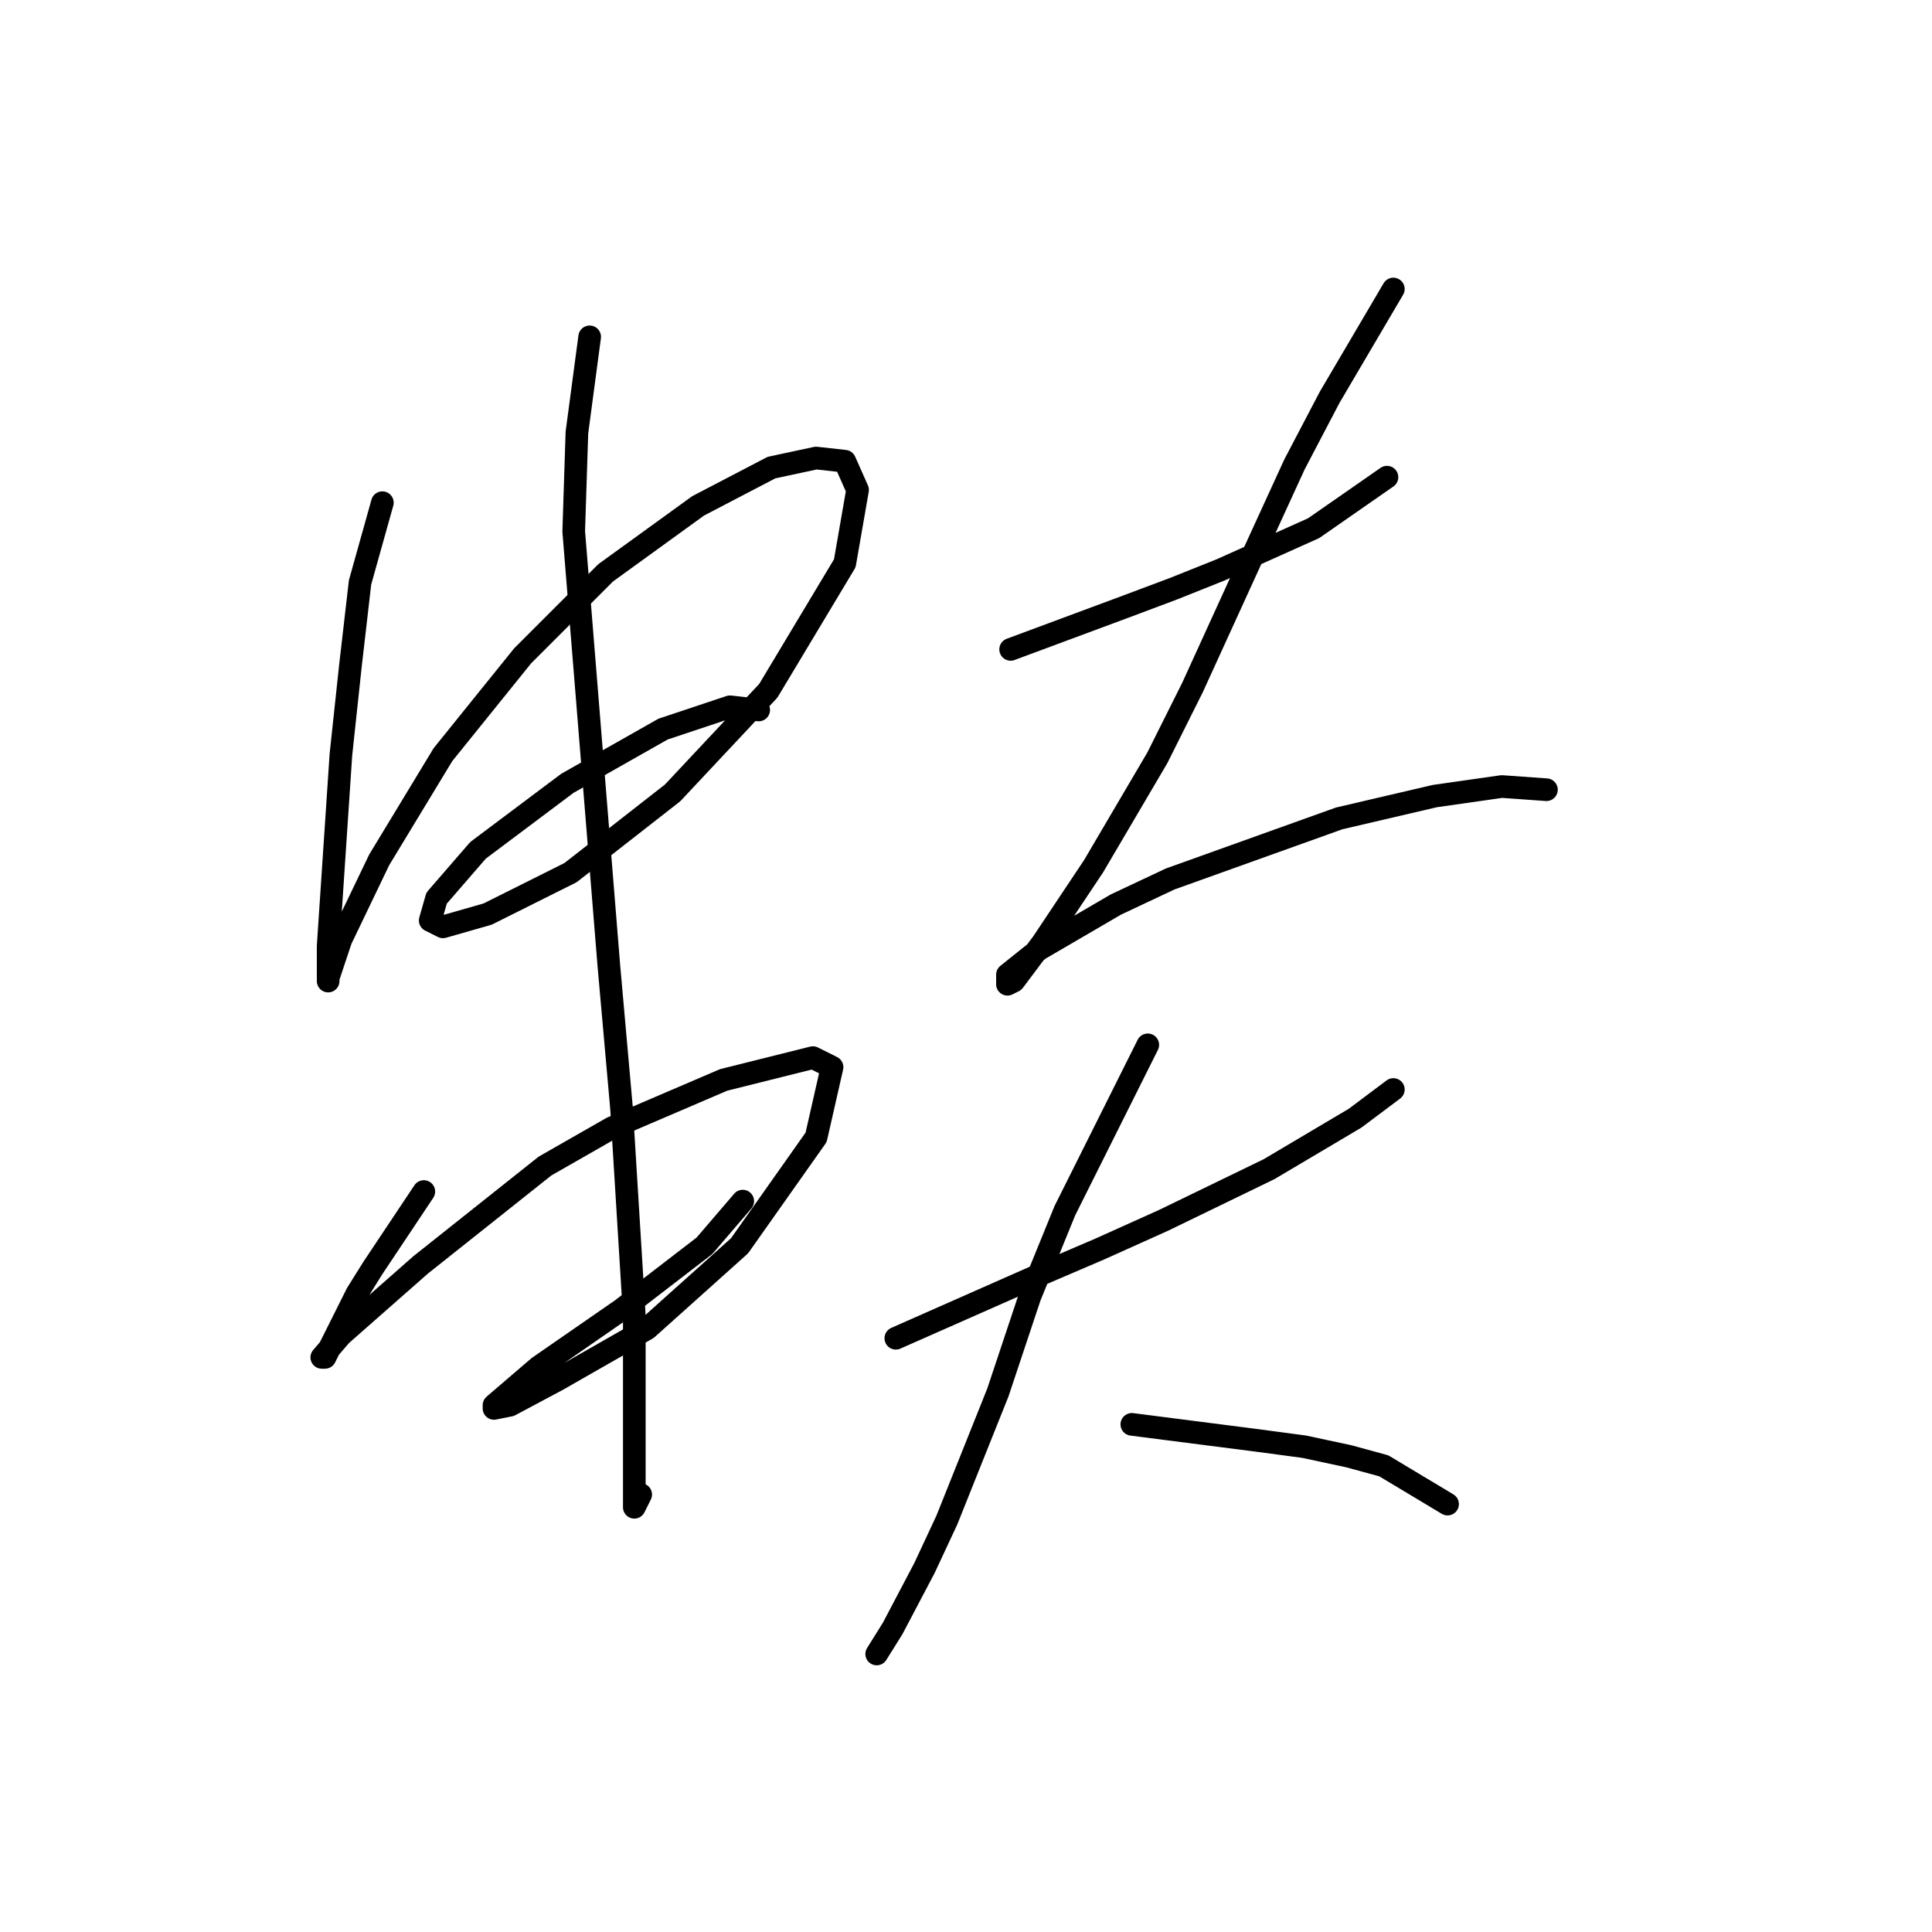 <?xml version="1.0" standalone="no"?>
    <svg width="256" height="256" xmlns="http://www.w3.org/2000/svg" version="1.1">
    <polyline stroke="black" stroke-width="3" stroke-linecap="round" fill="transparent" stroke-linejoin="round" points="50.666 66.608 47.708 77.173 46.44 88.16 45.173 99.992 43.905 119.009 43.482 125.347 43.482 129.996 43.482 129.573 45.173 124.502 50.244 113.938 58.695 99.992 69.26 86.892 80.247 75.905 92.502 67.031 102.222 61.96 108.138 60.692 111.941 61.114 113.631 64.918 111.941 74.637 101.799 91.54 89.122 105.063 75.599 115.628 64.612 121.121 58.695 122.812 57.005 121.967 57.85 119.009 63.344 112.67 75.176 103.795 87.854 96.612 96.728 93.653 100.531 94.076 100.531 94.076 " />
        <polyline stroke="black" stroke-width="3" stroke-linecap="round" fill="transparent" stroke-linejoin="round" points="56.16 157.886 49.398 168.028 47.286 171.409 44.327 177.325 43.06 179.861 42.637 179.861 45.173 176.903 55.737 167.606 72.218 154.506 81.092 149.435 95.883 143.096 107.715 140.138 110.251 141.406 108.138 150.702 97.996 165.07 85.741 176.058 73.908 182.819 67.57 186.2 65.457 186.622 65.457 186.2 71.373 181.129 82.36 173.522 93.347 165.07 98.418 159.154 98.418 159.154 " />
        <polyline stroke="black" stroke-width="3" stroke-linecap="round" fill="transparent" stroke-linejoin="round" points="78.134 44.634 76.444 57.311 76.021 70.411 80.67 127.883 82.36 146.899 84.05 174.367 84.05 191.271 84.05 198.877 84.05 199.722 84.896 198.032 84.896 198.032 " />
        <polyline stroke="black" stroke-width="3" stroke-linecap="round" fill="transparent" stroke-linejoin="round" points="133.915 86.047 148.706 80.553 155.467 78.018 161.806 75.482 174.061 69.989 183.781 63.227 183.781 63.227 " />
        <polyline stroke="black" stroke-width="3" stroke-linecap="round" fill="transparent" stroke-linejoin="round" points="184.626 38.295 176.174 52.663 171.526 61.537 166.877 71.679 158.003 91.118 153.354 100.415 144.903 114.783 138.141 124.925 134.338 129.996 133.493 130.418 133.493 129.151 137.719 125.77 147.861 119.854 155.045 116.473 177.442 108.444 190.119 105.486 198.994 104.218 204.91 104.641 204.91 104.641 " />
        <polyline stroke="black" stroke-width="3" stroke-linecap="round" fill="transparent" stroke-linejoin="round" points="118.702 177.325 136.874 169.296 145.748 165.493 154.2 161.69 168.145 154.928 179.555 148.167 184.626 144.364 184.626 144.364 " />
        <polyline stroke="black" stroke-width="3" stroke-linecap="round" fill="transparent" stroke-linejoin="round" points="152.087 138.447 141.099 160.422 136.451 171.832 132.225 184.509 125.464 201.413 122.506 207.751 118.28 215.781 116.167 219.161 116.167 219.161 " />
        <polyline stroke="black" stroke-width="3" stroke-linecap="round" fill="transparent" stroke-linejoin="round" points="149.974 188.735 166.455 190.848 172.793 191.693 178.71 192.961 183.358 194.229 191.81 199.3 191.81 199.3 " />
        </svg>